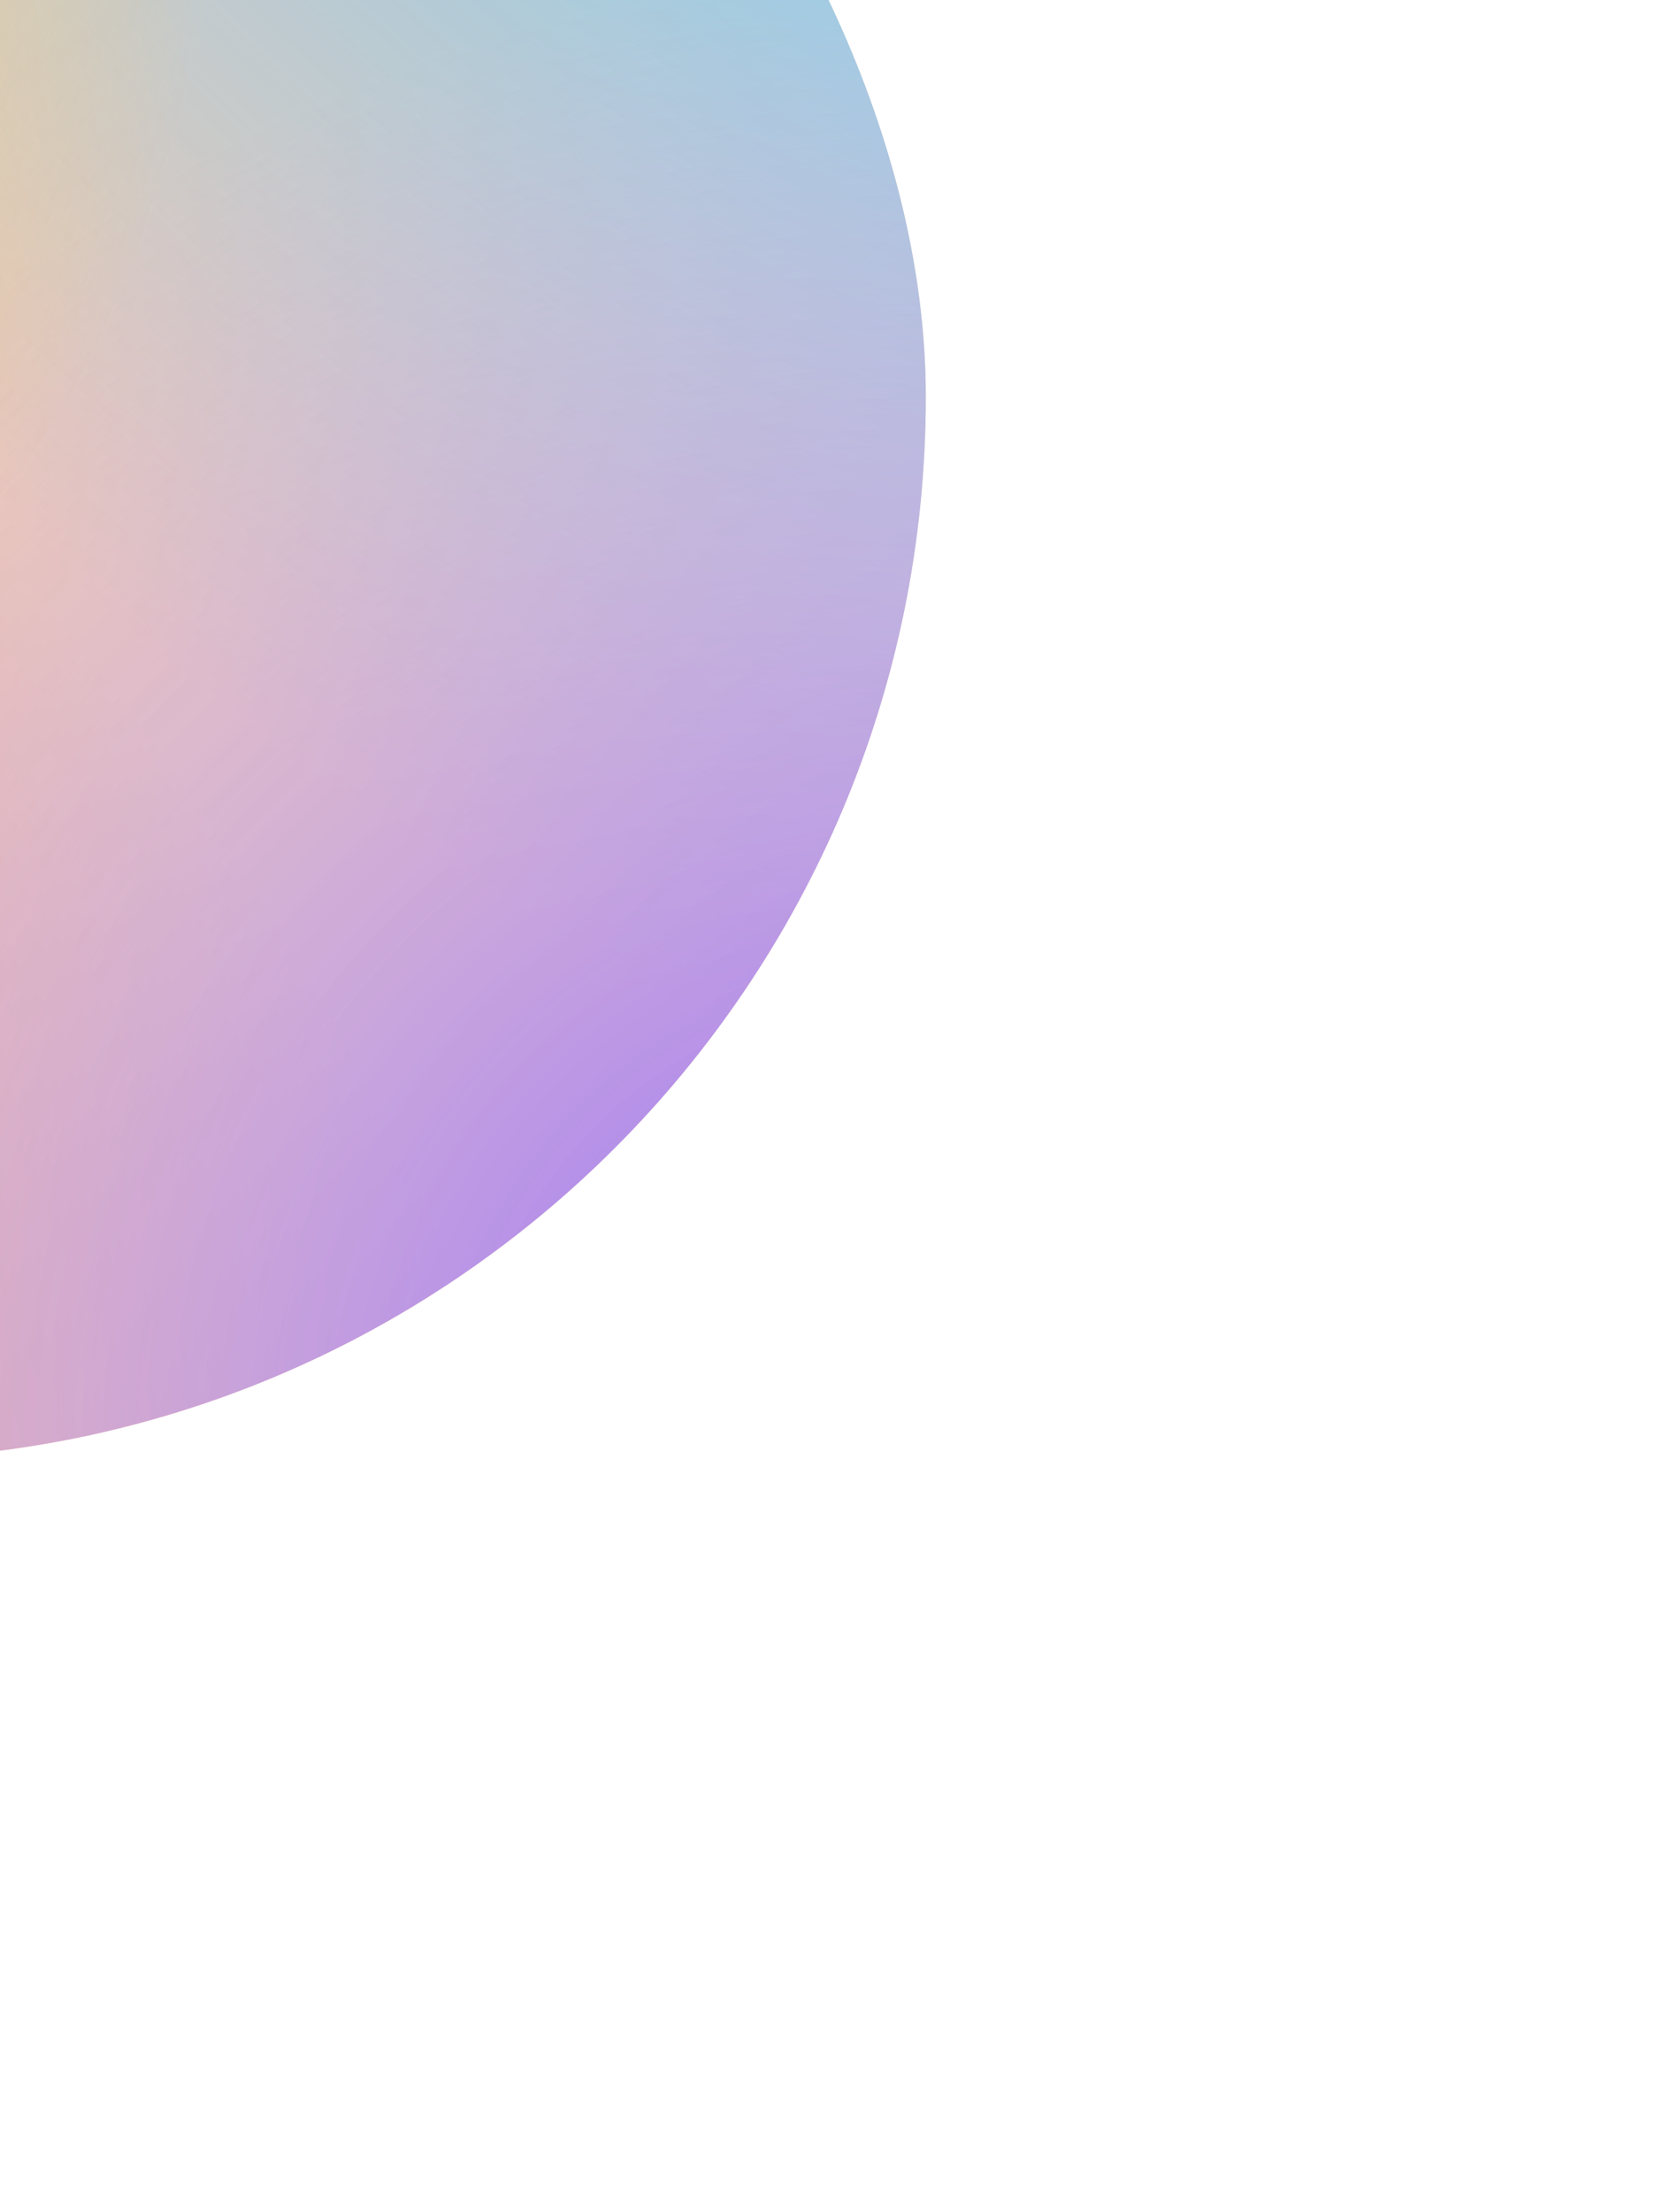 <svg xmlns="http://www.w3.org/2000/svg" width="696" height="917" viewBox="0 0 696 917" fill="none">
    <g opacity="0.56" filter="url(#filter0_f)">
        <rect x="-497" y="-276" width="881" height="881" rx="440.5" fill="url(#paint0_radial)"/>
        <rect x="-497" y="-276" width="881" height="881" rx="440.5" fill="url(#paint1_radial)" style="mix-blend-mode:color-dodge"/>
        <rect x="-497" y="-276" width="881" height="881" rx="440.5" fill="url(#paint2_radial)"/>
        <rect x="-497" y="-276" width="881" height="881" rx="440.5" fill="url(#paint3_radial)"/>
        <rect x="-497" y="-276" width="881" height="881" rx="440.5" fill="url(#paint4_radial)" fill-opacity="0.65" style="mix-blend-mode:overlay"/>
    </g>
    <defs>
        <filter id="filter0_f" x="-809" y="-588" width="1505" height="1505" filterUnits="userSpaceOnUse" color-interpolation-filters="sRGB">
            <feFlood flood-opacity="0" result="BackgroundImageFix"/>
            <feBlend mode="normal" in="SourceGraphic" in2="BackgroundImageFix" result="shape"/>
            <feGaussianBlur stdDeviation="156" result="effect1_foregroundBlur"/>
        </filter>
        <radialGradient id="paint0_radial" cx="0" cy="0" r="1" gradientUnits="userSpaceOnUse" gradientTransform="translate(-497 605) rotate(-45) scale(622.961 875.126)">
            <stop stop-color="#E81D72"/>
            <stop offset="1" stop-color="#FF0000" stop-opacity="0"/>
        </radialGradient>
        <radialGradient id="paint1_radial" cx="0" cy="0" r="1" gradientUnits="userSpaceOnUse" gradientTransform="translate(-497 -276) rotate(45) scale(622.961 369.304)">
            <stop stop-color="#FF8D6C"/>
            <stop offset="1" stop-color="#FF5C00" stop-opacity="0.6"/>
        </radialGradient>
        <radialGradient id="paint2_radial" cx="0" cy="0" r="1" gradientUnits="userSpaceOnUse" gradientTransform="translate(384 -276) rotate(135) scale(622.961 970.052)">
            <stop stop-color="#00A7FF"/>
            <stop offset="1" stop-color="#00A6FE" stop-opacity="0.12"/>
        </radialGradient>
        <radialGradient id="paint3_radial" cx="0" cy="0" r="1" gradientUnits="userSpaceOnUse" gradientTransform="translate(384 605) rotate(-135) scale(622.961)">
            <stop offset="0.103" stop-color="#520AEB"/>
            <stop offset="1" stop-color="#9F73FF" stop-opacity="0"/>
        </radialGradient>
        <radialGradient id="paint4_radial" cx="0" cy="0" r="1" gradientUnits="userSpaceOnUse" gradientTransform="translate(-56.5 -276) rotate(90) scale(515.548 171.682)">
            <stop stop-color="#F9C43C"/>
            <stop offset="1" stop-color="#E7A601" stop-opacity="0"/>
        </radialGradient>
    </defs>
</svg>